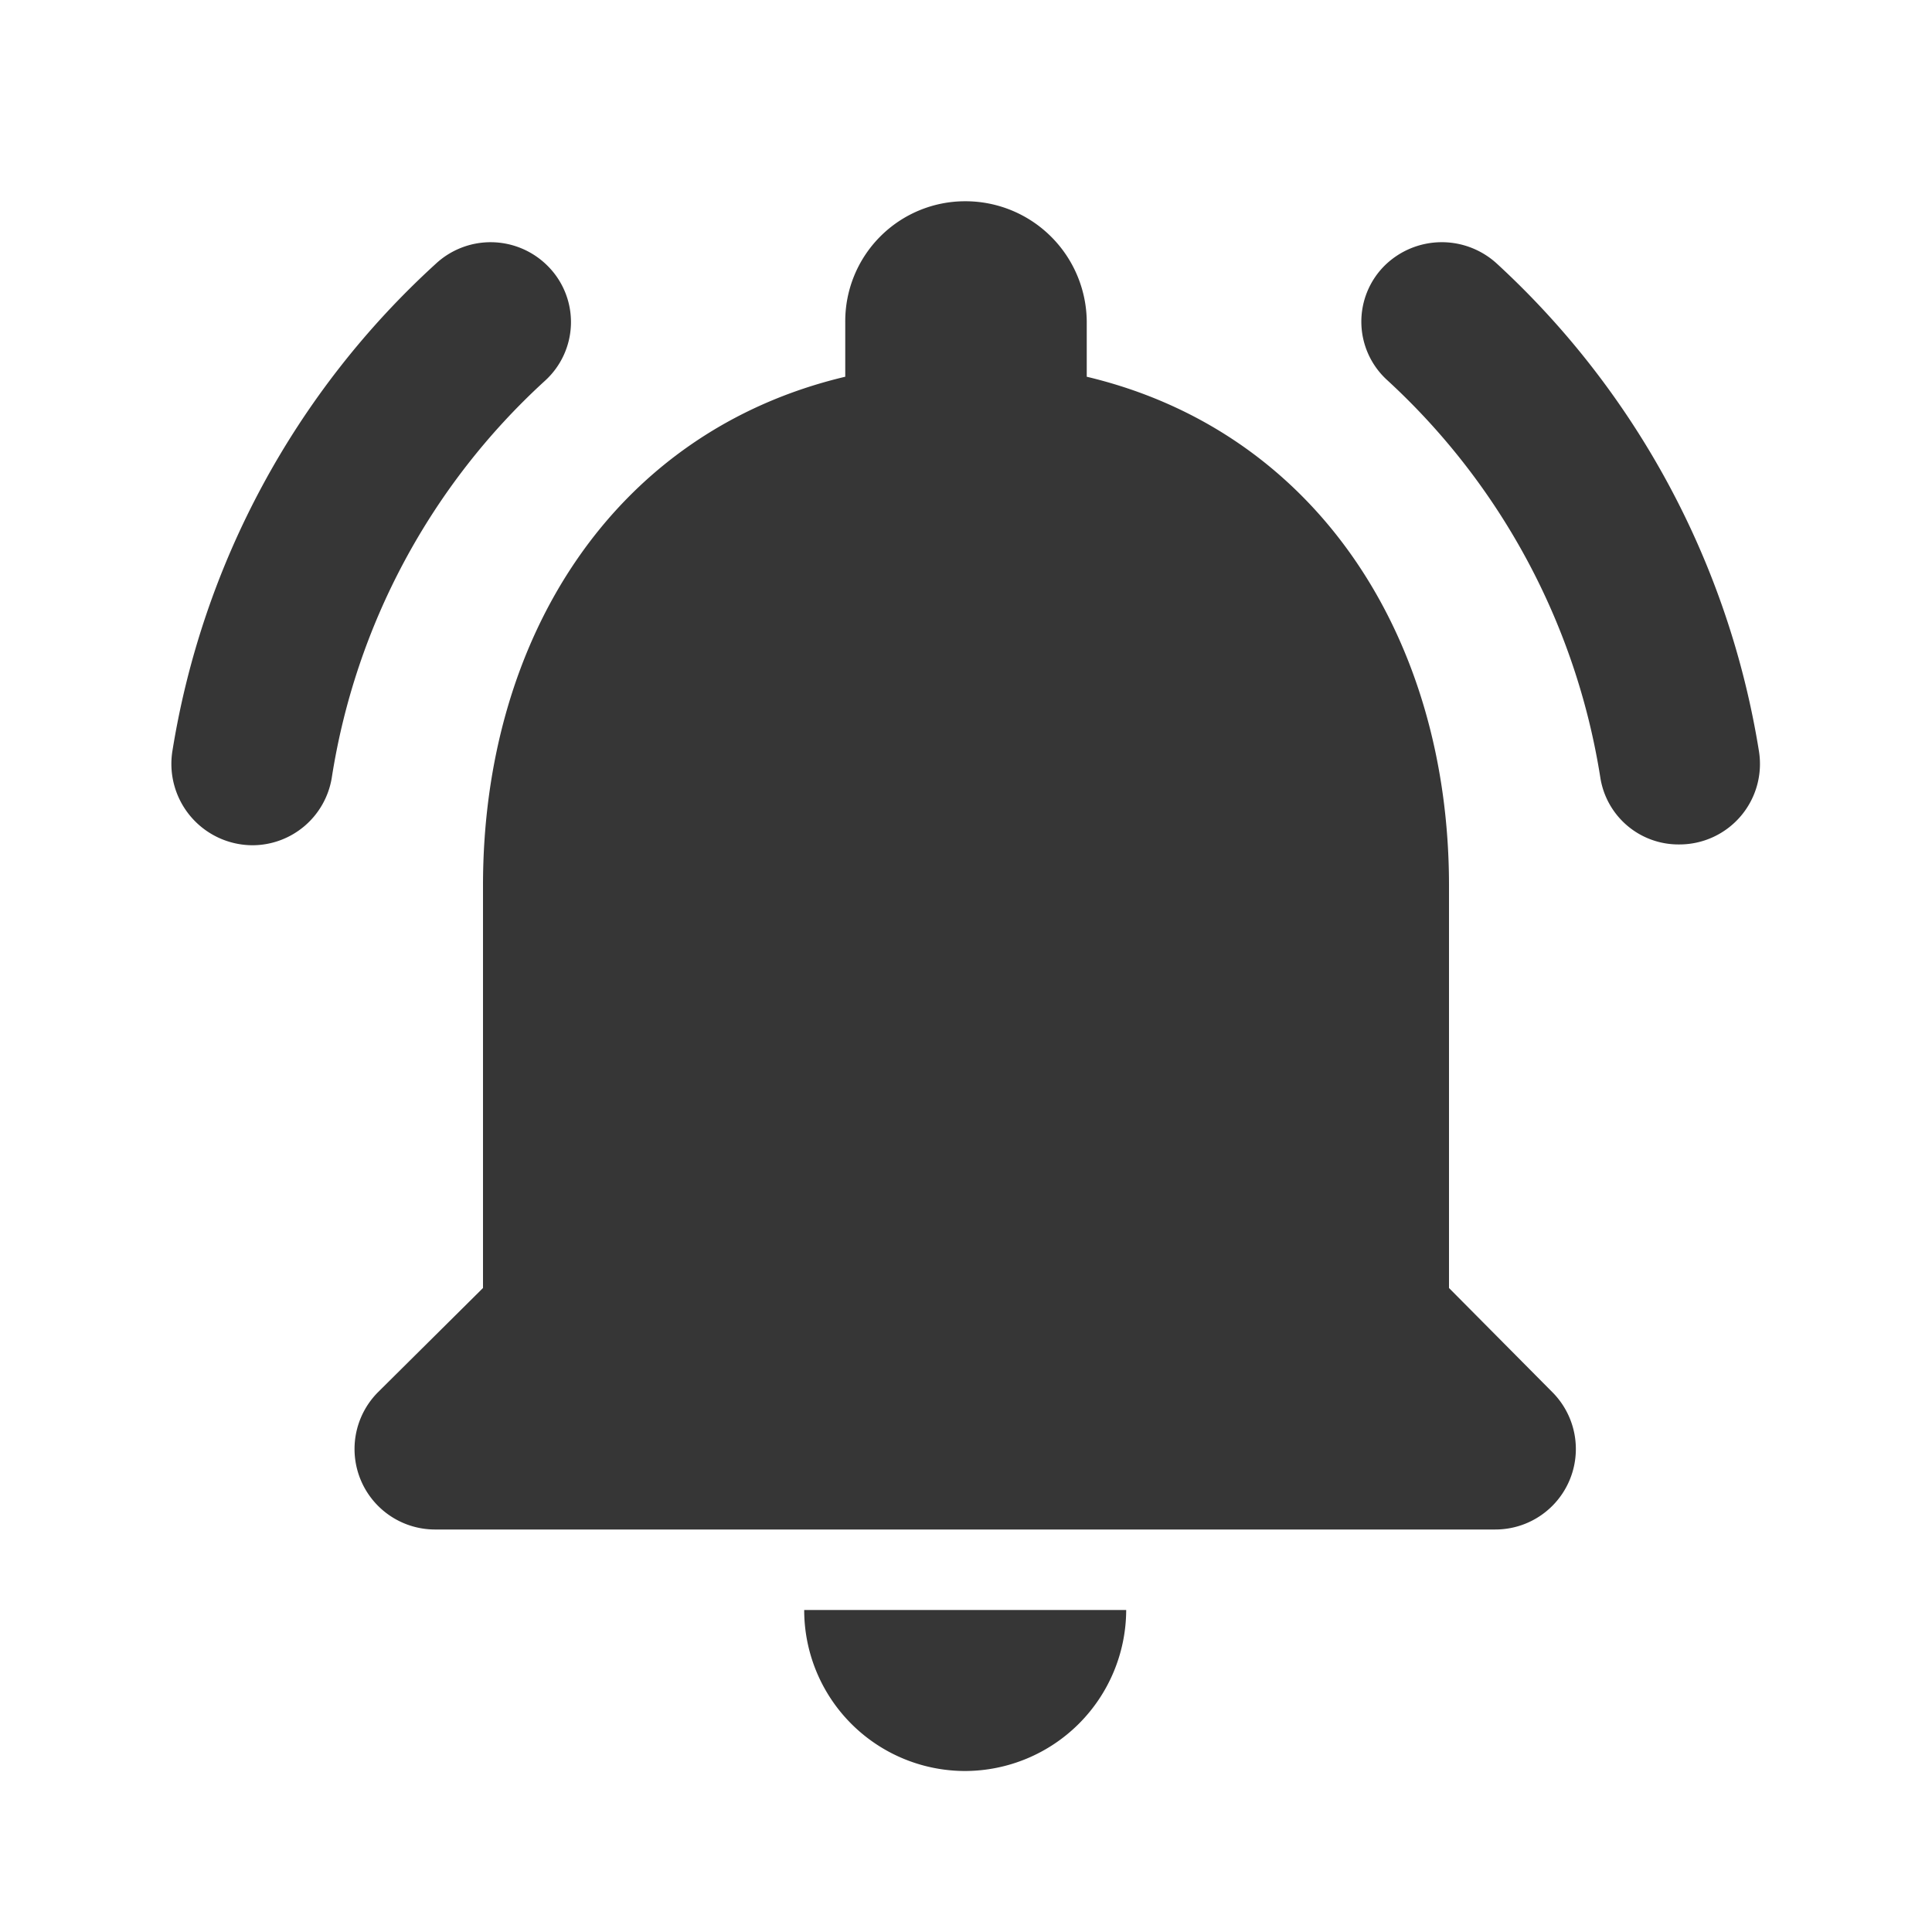 <svg xmlns="http://www.w3.org/2000/svg" id="notification" width="24" height="24" viewBox="0 0 24 24">
    <defs>
        <style>
            .cls-1{fill:none}.cls-2{fill:#363636}
        </style>
    </defs>
    <path id="Path_80" d="M0 0h24v24H0z" class="cls-1" data-name="Path 80"/>
    <path id="Path_81" d="M18 16v-5c0-3.07-1.64-5.64-4.5-6.32V4a1.507 1.507 0 0 0-1.51-1.5A1.49 1.49 0 0 0 10.5 4v.68C7.63 5.36 6 7.92 6 11v5l-1.3 1.29A1 1 0 0 0 5.4 19h13.17a1 1 0 0 0 .71-1.71zm-6.01 6a2.006 2.006 0 0 0 2-2h-4a2 2 0 0 0 2 2zM6.77 4.73A.985.985 0 0 0 6.8 3.3a1 1 0 0 0-1.39-.02 10.424 10.424 0 0 0-3.27 6.06 1.011 1.011 0 0 0 1 1.16 1 1 0 0 0 .98-.83 8.44 8.44 0 0 1 2.65-4.94zM18.6 3.28a1.012 1.012 0 0 0-1.4.02.982.982 0 0 0 .03 1.42 8.5 8.5 0 0 1 2.65 4.94.982.982 0 0 0 .98.83 1 1 0 0 0 .99-1.16 10.488 10.488 0 0 0-3.25-6.05z" class="cls-2" data-name="Path 81"/>
</svg>
